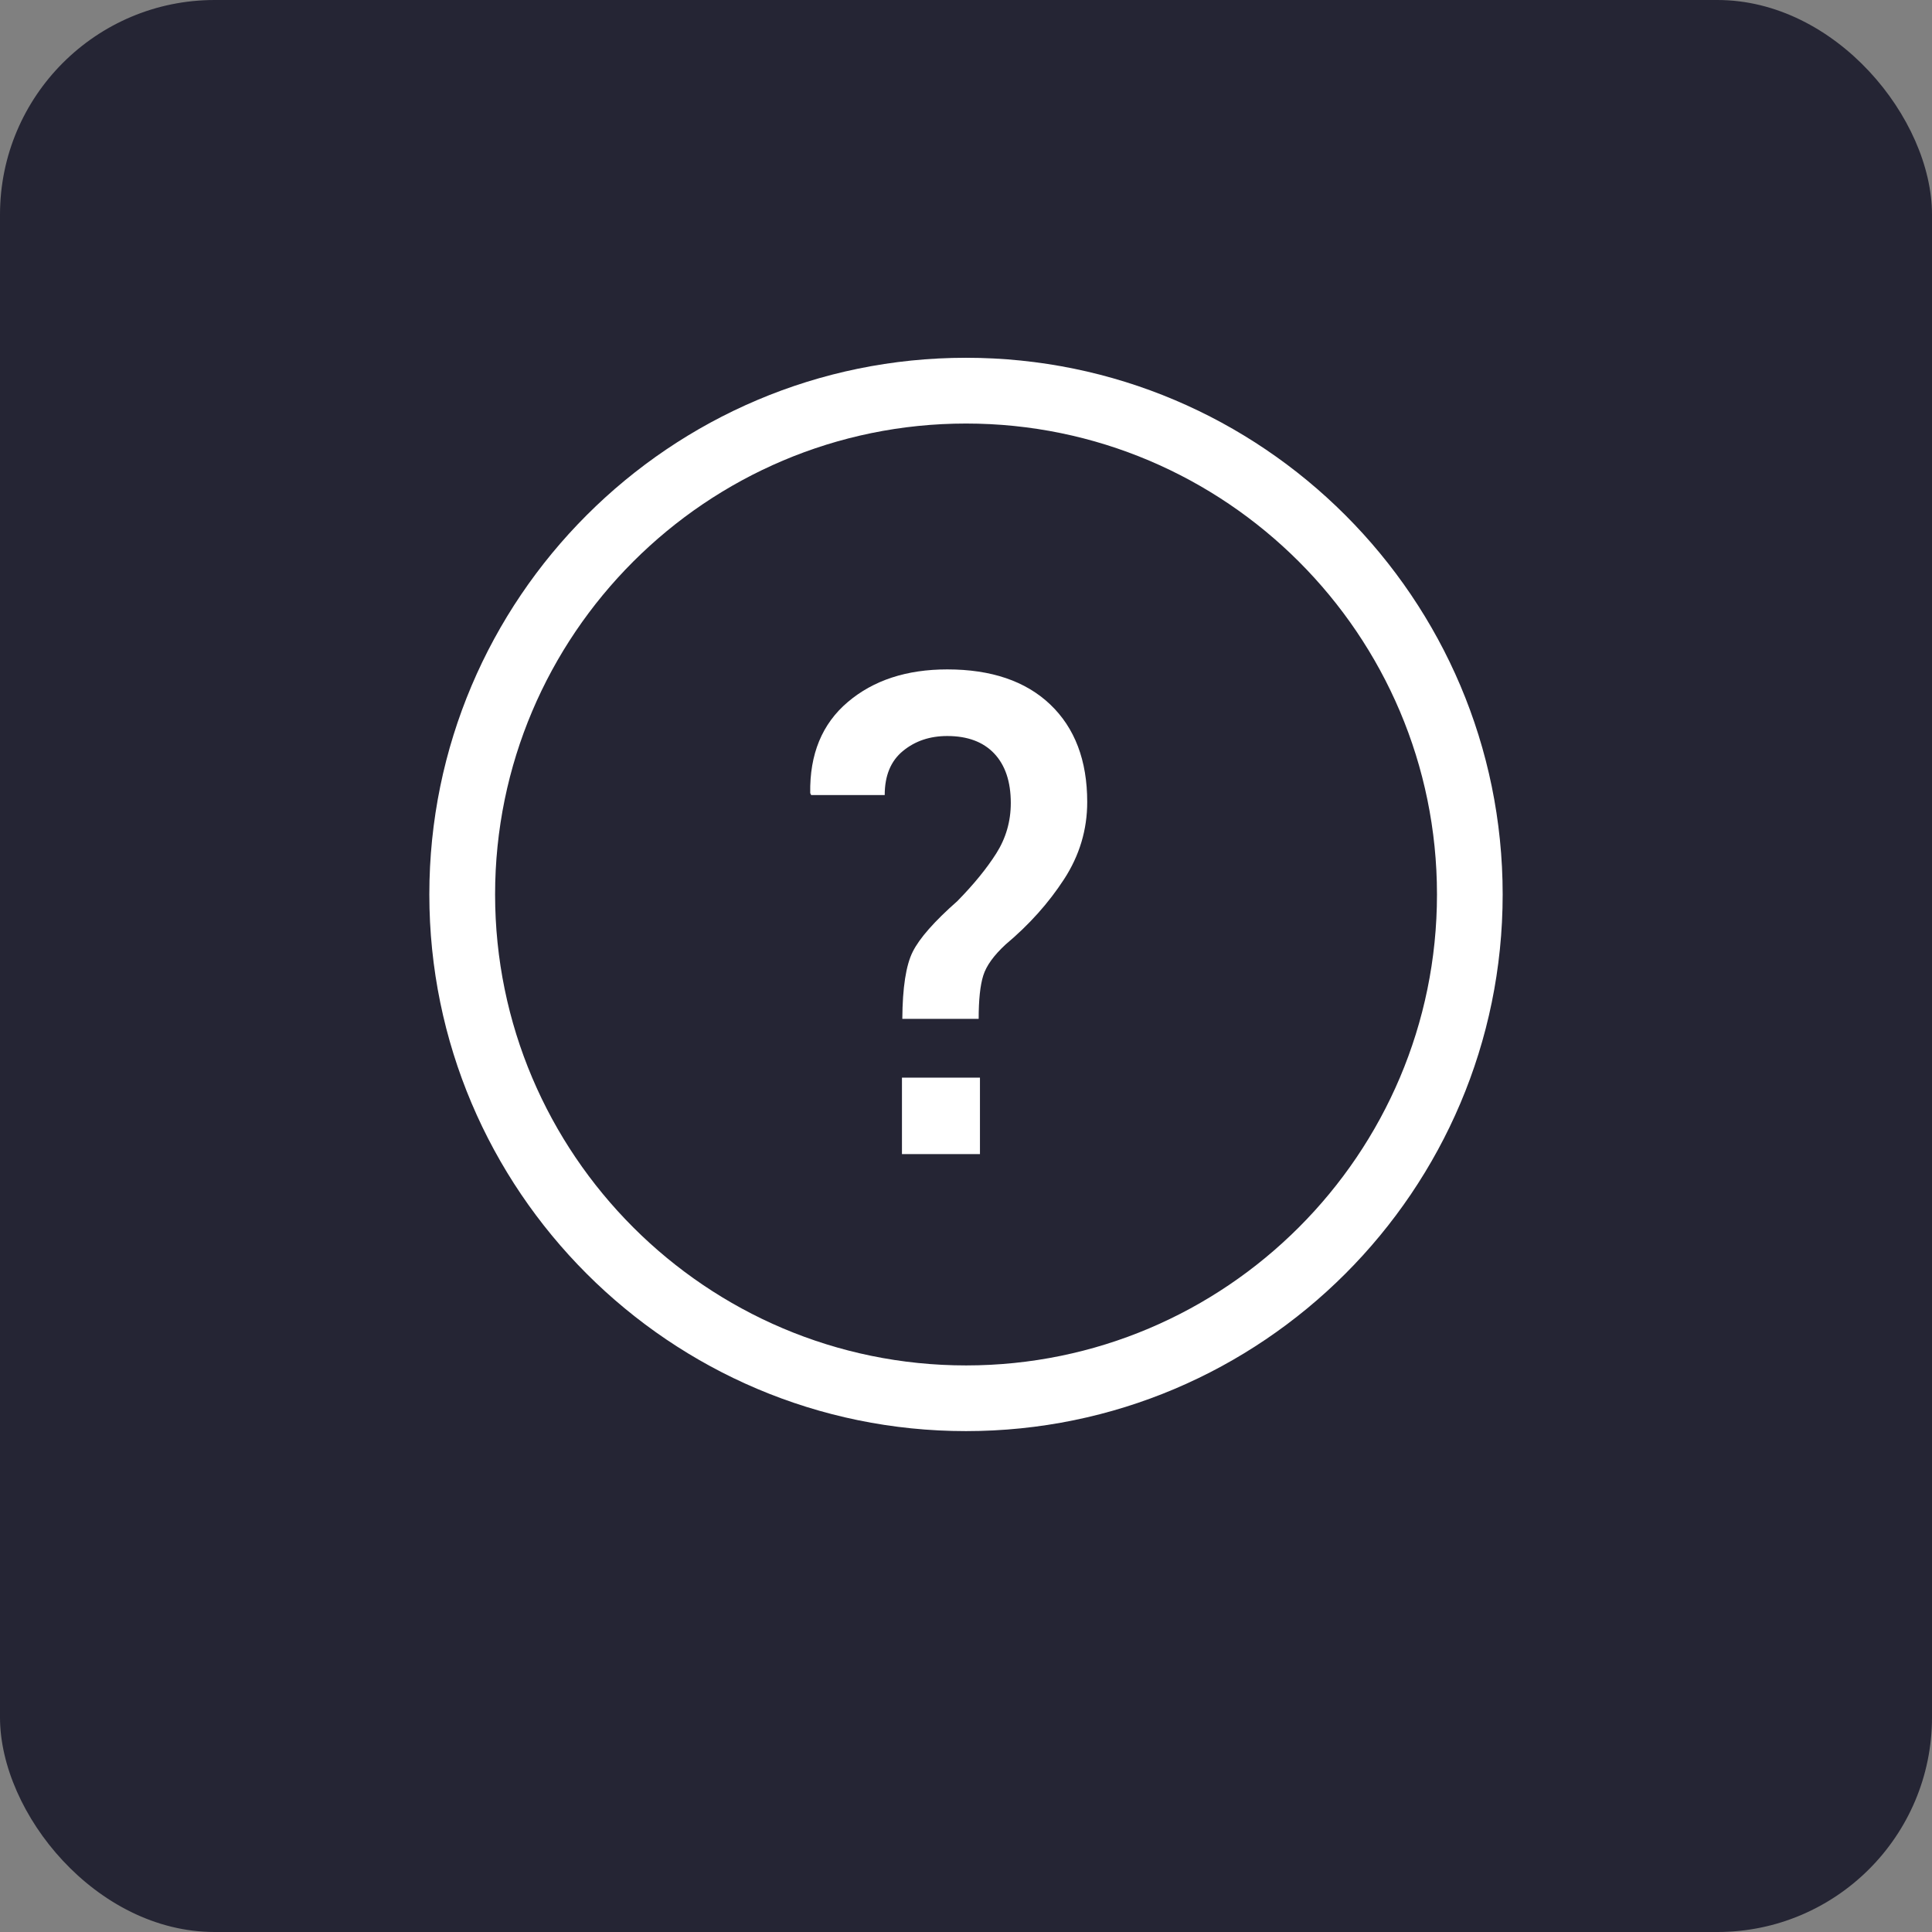 <svg width="27" height="27" viewBox="0 0 27 27" fill="none" xmlns="http://www.w3.org/2000/svg">
<rect x="0" y="0" width="27" height="27" fill="#808080" stroke="none"/>
<rect width="27" height="27" rx="3" fill="#252534"/>
<path d="M6 12.5C6 16.636 9.364 20 13.5 20C17.636 20 21 16.636 21 12.5C21 8.364 17.636 5 13.5 5C9.364 5 6 8.365 6 12.5ZM20.082 12.5C20.082 16.129 17.129 19.082 13.501 19.082C9.872 19.082 6.919 16.13 6.919 12.5C6.919 8.871 9.872 5.919 13.501 5.919C17.129 5.919 20.082 8.871 20.082 12.5Z" fill="white"/>
<path d="M12.61 14.239C12.613 13.802 12.661 13.49 12.755 13.302C12.849 13.113 13.057 12.877 13.379 12.593C13.607 12.361 13.789 12.138 13.924 11.925C14.058 11.713 14.126 11.478 14.126 11.222C14.126 10.925 14.049 10.695 13.895 10.531C13.741 10.368 13.522 10.286 13.238 10.286C12.995 10.286 12.789 10.355 12.619 10.495C12.449 10.634 12.364 10.839 12.364 11.111H11.336L11.323 11.084C11.314 10.54 11.489 10.115 11.848 9.811C12.206 9.507 12.67 9.355 13.238 9.355C13.853 9.355 14.333 9.518 14.677 9.845C15.021 10.173 15.194 10.627 15.194 11.208C15.194 11.596 15.086 11.956 14.87 12.288C14.655 12.619 14.383 12.923 14.055 13.198C13.889 13.351 13.784 13.496 13.741 13.634C13.698 13.771 13.677 13.973 13.677 14.239L12.61 14.239ZM13.695 16.129H12.605V15.06H13.695V16.129Z" fill="white"/>
</svg>
